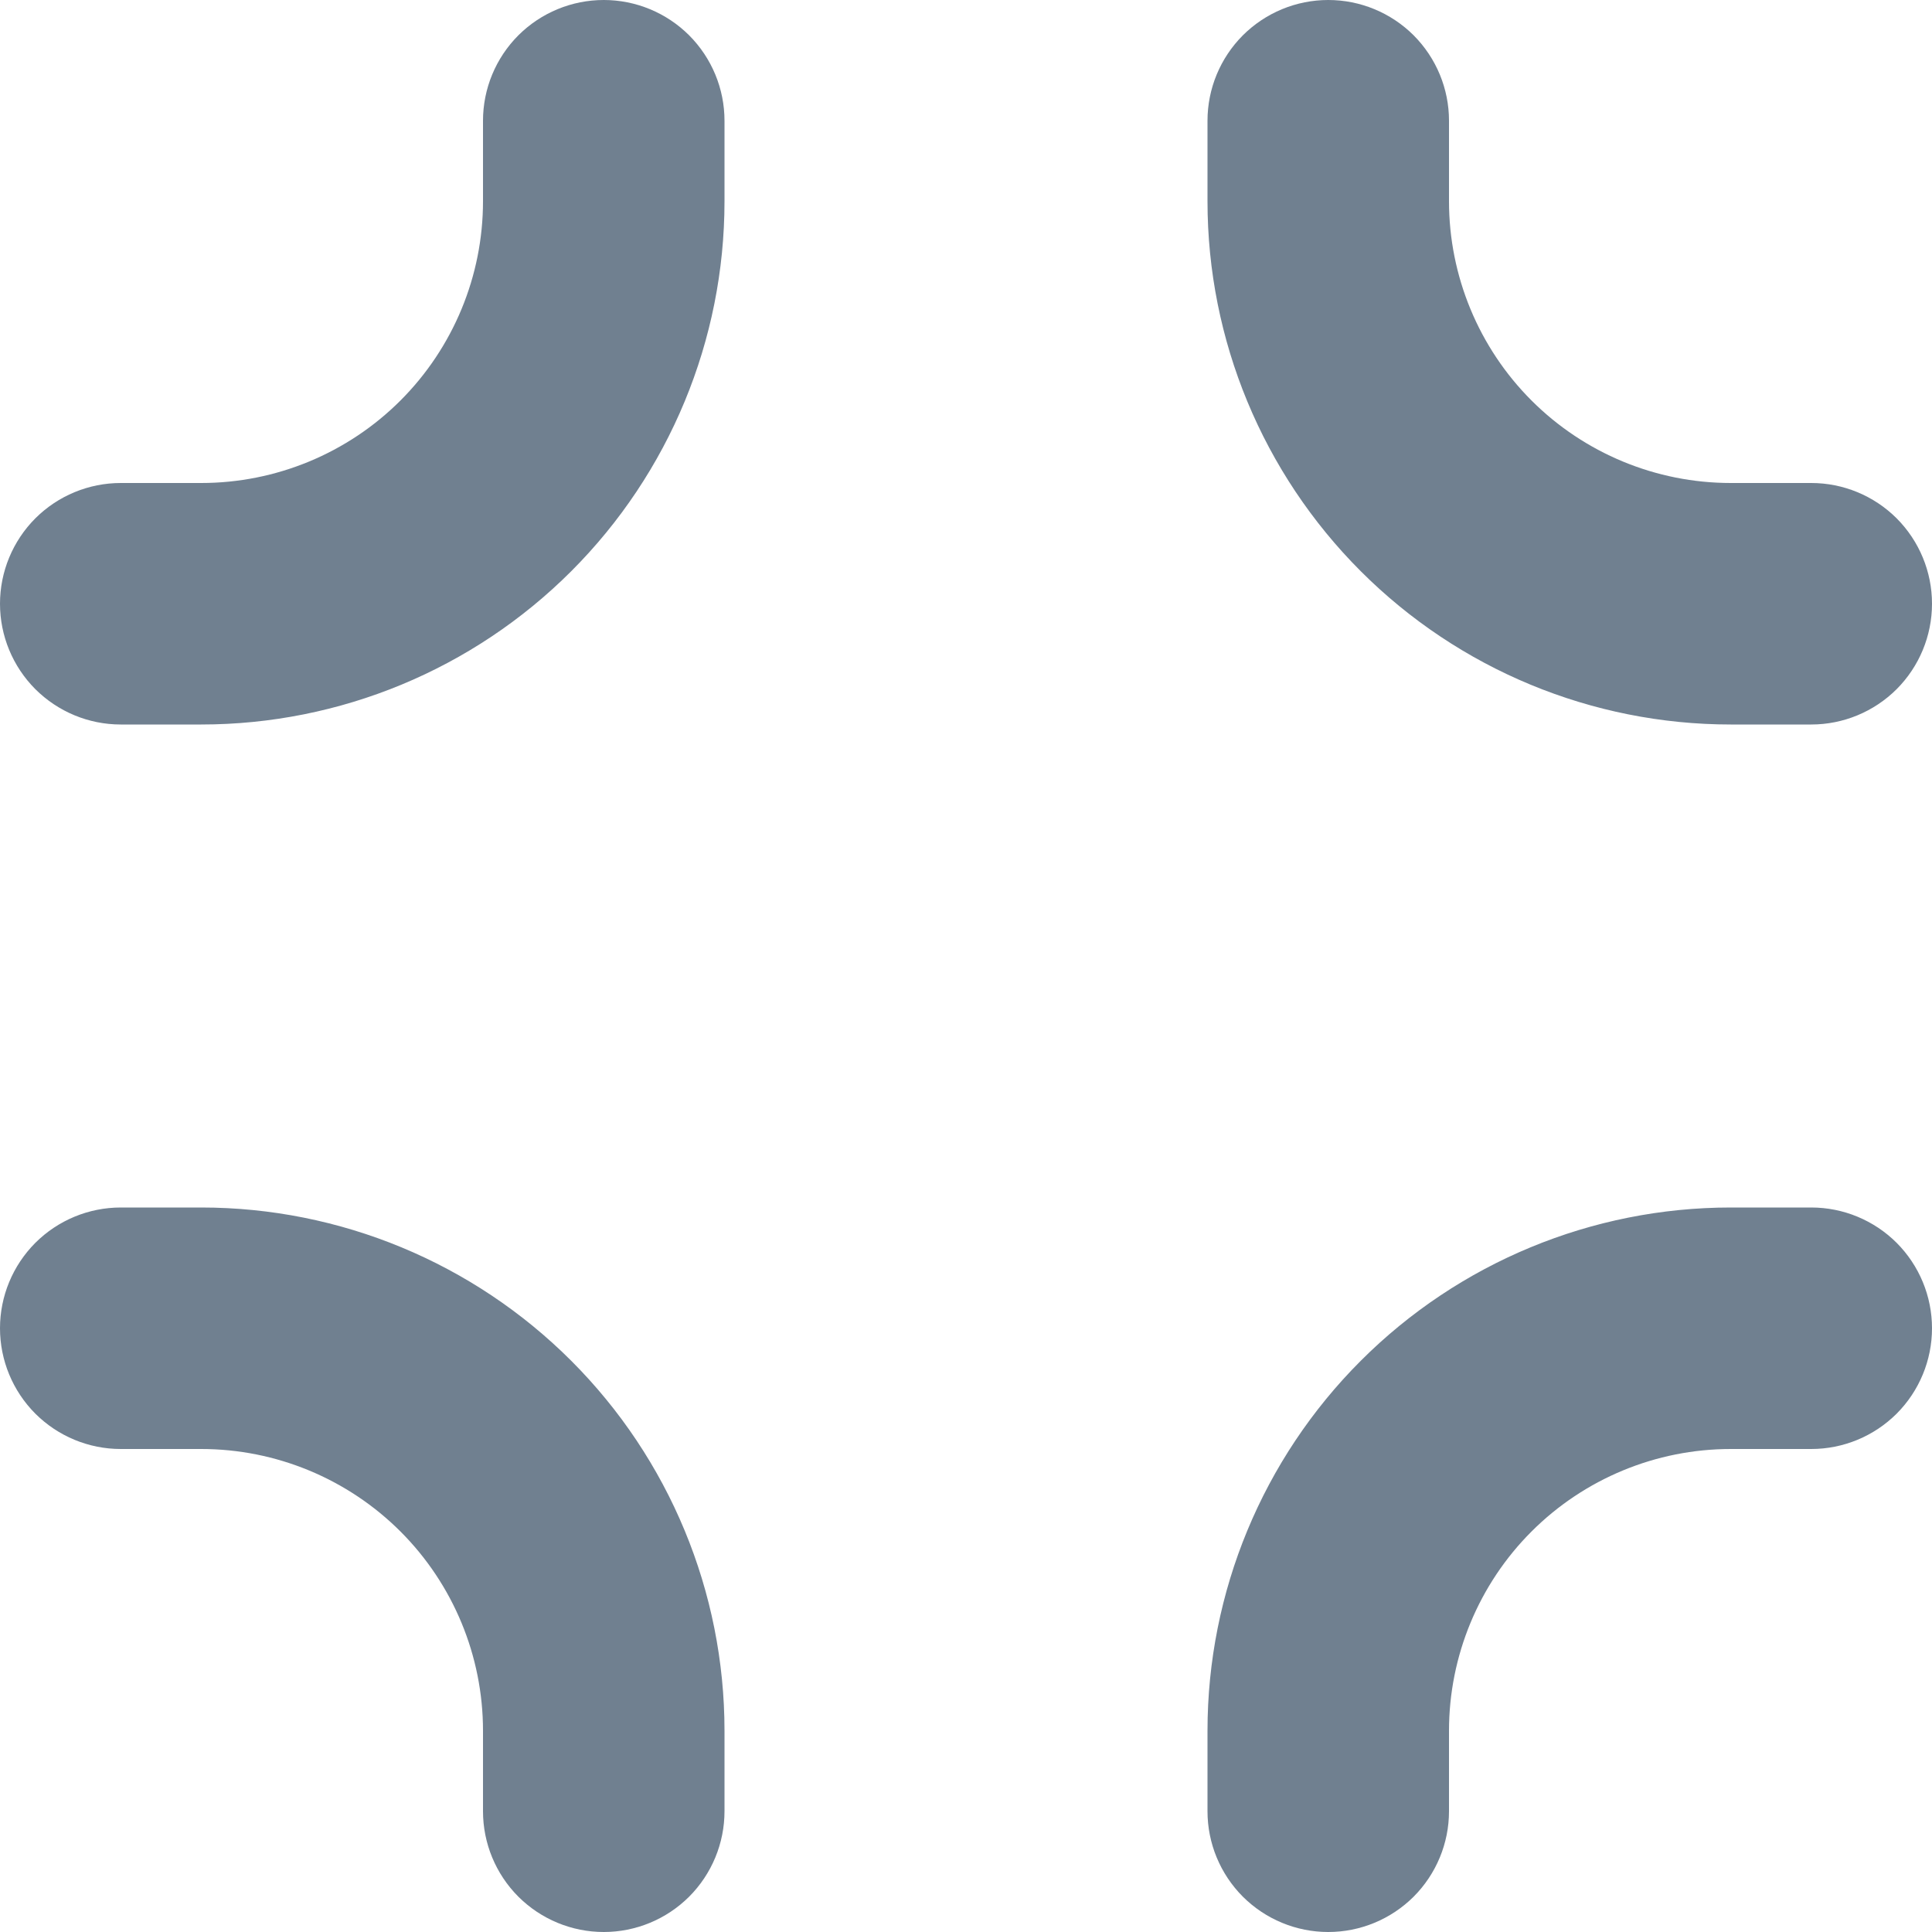 <svg width="24" height="24" viewBox="0 0 24 24" fill="none" xmlns="http://www.w3.org/2000/svg">
<g clip-path="url(#clip0_9_7071)">
<path d="M9 2.5C9 4.224 8.315 5.877 7.096 7.096C5.877 8.315 4.224 9 2.5 9H1.5C1.102 9 0.721 8.842 0.439 8.561C0.158 8.279 0 7.898 0 7.5C0 7.102 0.158 6.721 0.439 6.439C0.721 6.158 1.102 6 1.5 6H2.5C3.428 6 4.319 5.631 4.975 4.975C5.631 4.319 6 3.428 6 2.5V1.5C6 1.102 6.158 0.721 6.439 0.439C6.721 0.158 7.102 0 7.5 0C7.898 0 8.279 0.158 8.561 0.439C8.842 0.721 9 1.102 9 1.5V2.5Z" fill="#708090"/>
<path d="M16.5 24C16.102 24 15.721 23.842 15.439 23.561C15.158 23.279 15 22.898 15 22.5V21.5C15 19.776 15.685 18.123 16.904 16.904C18.123 15.685 19.776 15 21.5 15H22.5C22.898 15 23.279 15.158 23.561 15.439C23.842 15.721 24 16.102 24 16.5C24 16.898 23.842 17.279 23.561 17.561C23.279 17.842 22.898 18 22.5 18H21.5C20.572 18 19.681 18.369 19.025 19.025C18.369 19.681 18 20.572 18 21.5V22.5C18 22.898 17.842 23.279 17.561 23.561C17.279 23.842 16.898 24 16.5 24Z" fill="#708090"/>
<path d="M22.5 9H21.5C19.776 9 18.123 8.315 16.904 7.096C15.685 5.877 15 4.224 15 2.5V1.5C15 1.102 15.158 0.721 15.439 0.439C15.721 0.158 16.102 0 16.5 0C16.898 0 17.279 0.158 17.561 0.439C17.842 0.721 18 1.102 18 1.5V2.5C18 3.428 18.369 4.319 19.025 4.975C19.681 5.631 20.572 6 21.5 6H22.5C22.898 6 23.279 6.158 23.561 6.439C23.842 6.721 24 7.102 24 7.5C24 7.898 23.842 8.279 23.561 8.561C23.279 8.842 22.898 9 22.5 9Z" fill="#708090"/>
<path d="M7.5 24C7.102 24 6.721 23.842 6.439 23.561C6.158 23.279 6 22.898 6 22.5V21.5C6 20.572 5.631 19.681 4.975 19.025C4.318 18.369 3.428 18 2.5 18H1.5C1.102 18 0.721 17.842 0.439 17.561C0.158 17.279 -7.62939e-06 16.898 -7.62939e-06 16.5C-7.62939e-06 16.102 0.158 15.721 0.439 15.439C0.721 15.158 1.102 15 1.5 15H2.5C4.224 15 5.877 15.685 7.096 16.904C8.315 18.123 9 19.776 9 21.5V22.5C9 22.898 8.842 23.279 8.561 23.561C8.279 23.842 7.898 24 7.5 24Z" fill="#708090"/>
</g>
<defs>
<clipPath id="clip0_9_7071">
<rect width="24" height="24" fill="white"/>
</clipPath>
</defs>
</svg>
